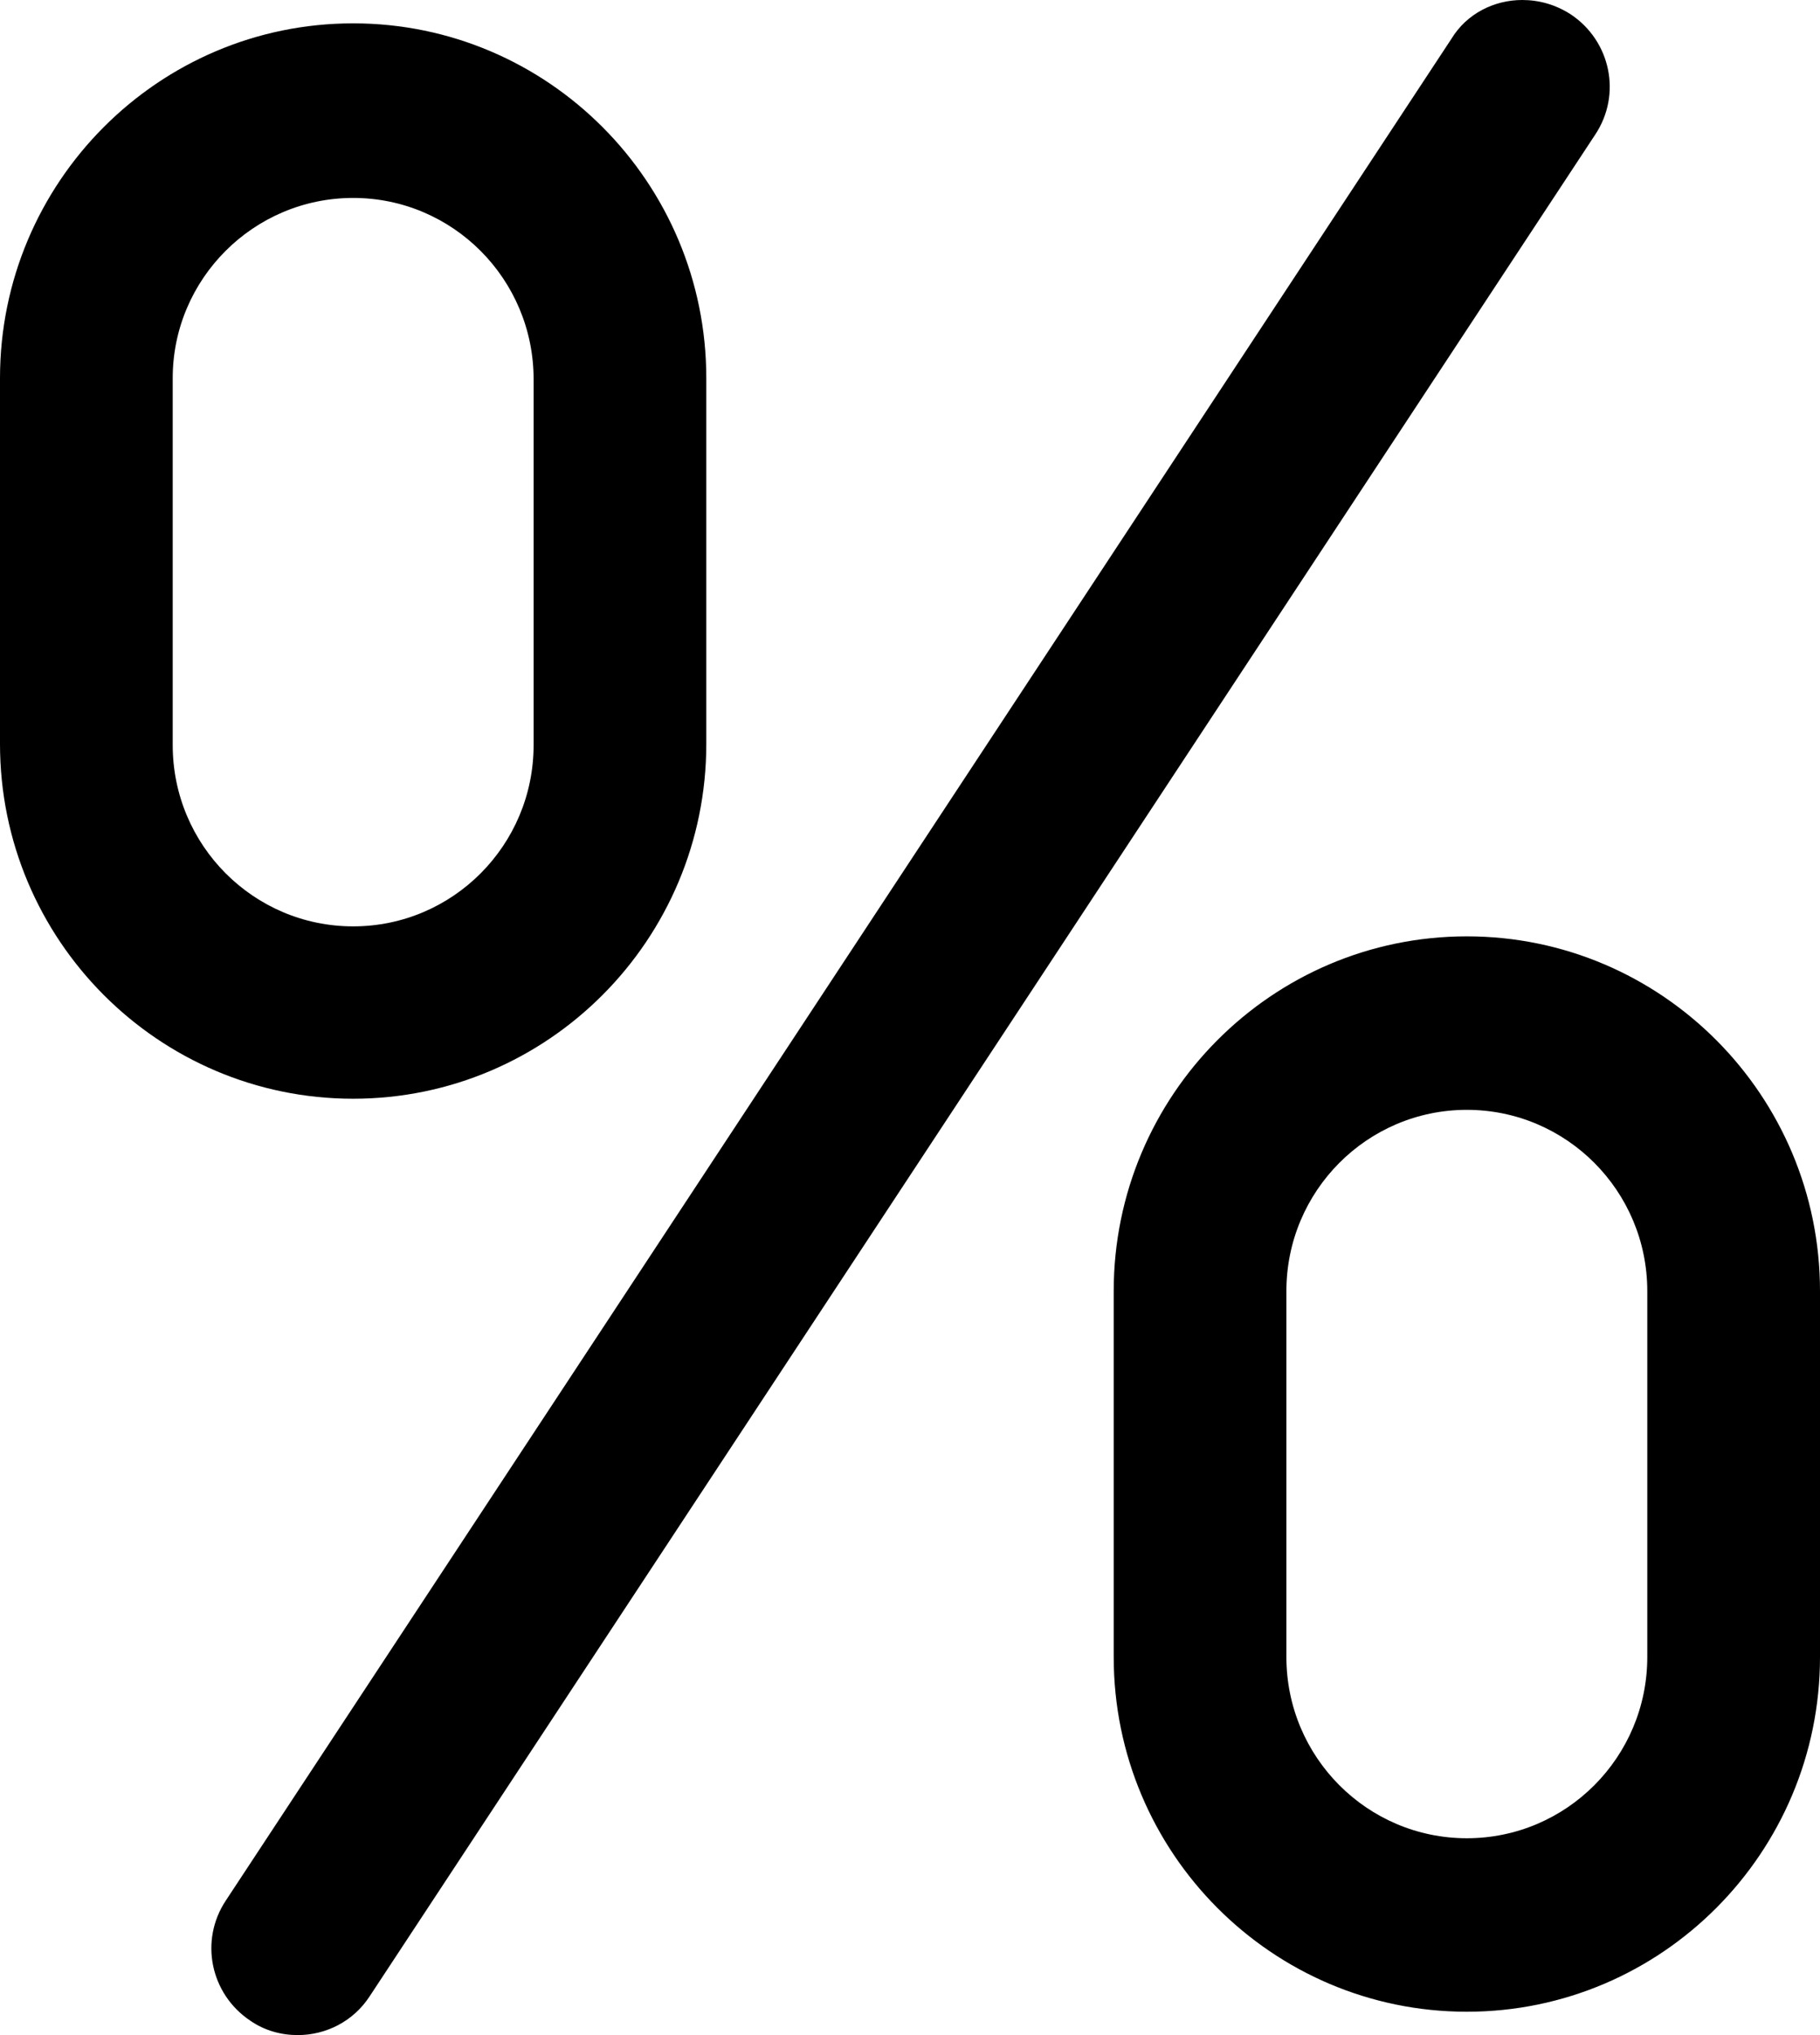 <?xml version="1.0" encoding="UTF-8"?>
<svg width="68px" height="76px" viewBox="0 0 68 76" version="1.1" xmlns="http://www.w3.org/2000/svg" xmlns:xlink="http://www.w3.org/1999/xlink">
    <!-- Generator: Sketch 48.1 (47250) - http://www.bohemiancoding.com/sketch -->
    <title>percent</title>
    <desc>Created with Sketch.</desc>
    <defs></defs>
    <g id="percent---f295" stroke="none" stroke-width="1" fill="none" fill-rule="evenodd" transform="translate(-4, 0)">
        <path d="M62.693,0.54 C64.182,1.537 64.596,3.53 63.603,5.025 L17.815,74.546 C17.195,75.502 16.161,76 15.127,76 C14.506,76 13.886,75.834 13.348,75.46 C11.859,74.463 11.445,72.47 12.438,70.975 L58.226,1.454 C58.805,0.498 59.839,0 60.873,0 C61.494,0 62.114,0.166 62.693,0.54 Z M30.389,14.12 L30.389,27.784 C30.389,35.093 24.474,41.032 17.195,41.032 C9.915,41.032 4,35.093 4,27.784 L4,14.12 C4,6.811 9.915,0.872 17.195,0.872 C24.474,0.872 30.389,6.811 30.389,14.12 Z M10.453,14.12 L10.453,27.825 C10.453,31.563 13.472,34.595 17.195,34.595 C20.917,34.595 23.937,31.563 23.937,27.825 L23.937,14.162 C23.937,10.424 20.917,7.392 17.195,7.392 C13.472,7.392 10.453,10.424 10.453,14.12 Z M72,48.216 L72,61.88 C72,69.189 66.085,75.128 58.805,75.128 C51.526,75.128 45.611,69.189 45.611,61.88 L45.611,48.216 C45.611,40.907 51.526,34.968 58.805,34.968 C66.085,34.968 72,40.907 72,48.216 Z M52.063,48.216 L52.063,61.88 C52.063,65.617 55.083,68.649 58.805,68.649 C62.528,68.649 65.547,65.617 65.547,61.88 L65.547,48.216 C65.547,44.479 62.528,41.447 58.805,41.447 C55.083,41.447 52.063,44.479 52.063,48.216 Z" id="percent" fill="#000000" fill-rule="nonzero"></path>
    </g>
</svg>